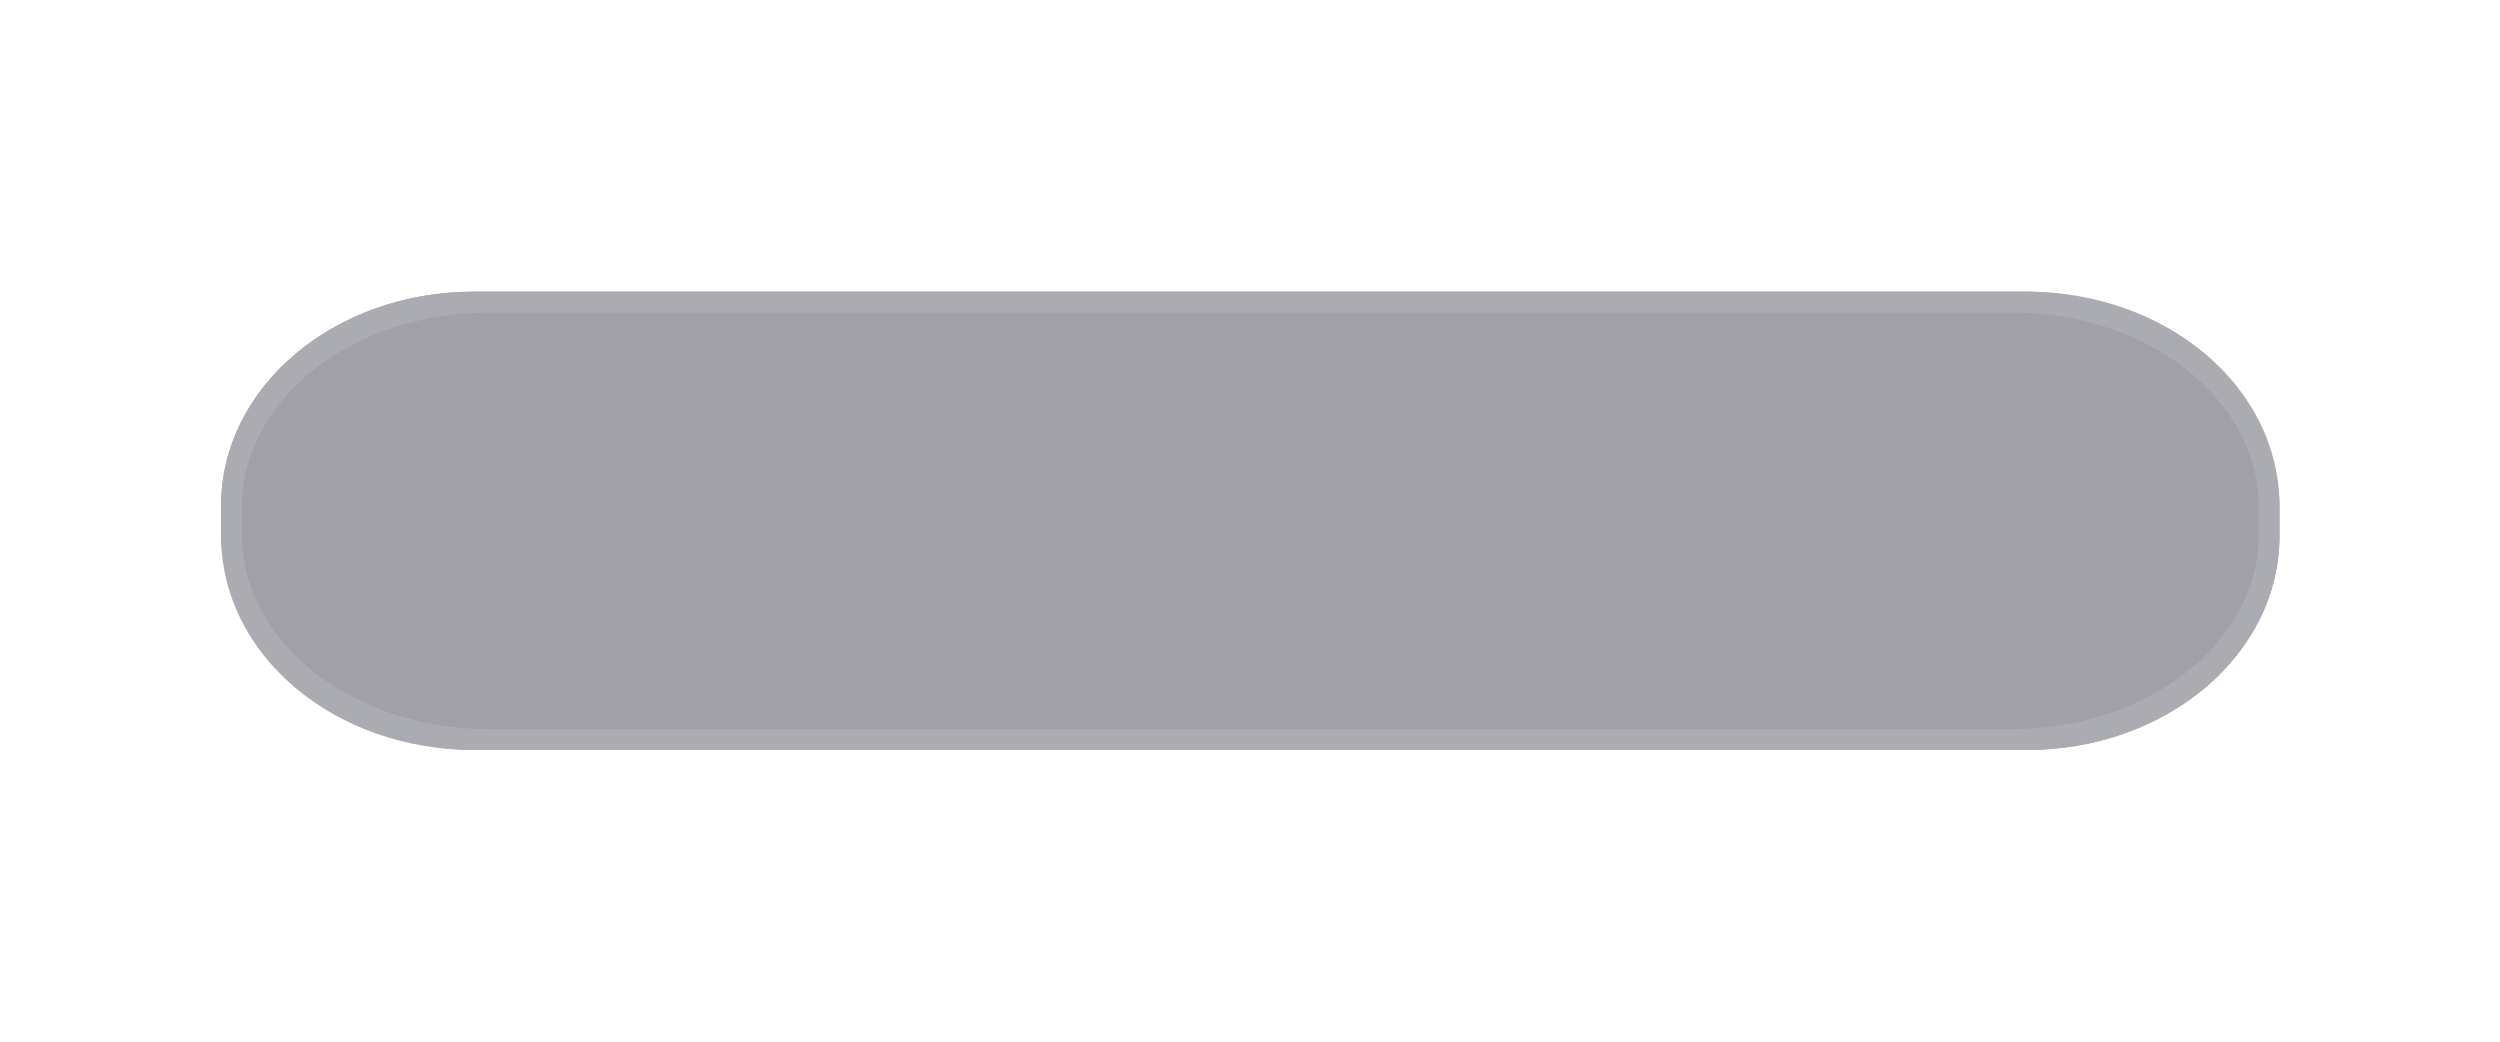<svg xmlns="http://www.w3.org/2000/svg" xmlns:svg="http://www.w3.org/2000/svg" xmlns:xlink="http://www.w3.org/1999/xlink" id="svg7539" width="60" height="25" version="1.1"><defs id="defs7541"><marker id="Arrow1Lend" orient="auto" overflow="visible" refX="0" refY="0"><path id="path3813" fill-rule="evenodd" stroke="#000" stroke-width="1pt" d="M 0.0,0.0 L 5.0,-5.0 L -12.5,0.0 L 5.0,5.0 L 0.0,0.0 z" transform="scale(0.8) rotate(180) translate(12.5,0)"/></marker><marker id="Arrow1Lstart" orient="auto" overflow="visible" refX="0" refY="0"><path id="path3810" fill-rule="evenodd" stroke="#000" stroke-width="1pt" d="M 0.0,0.0 L 5.0,-5.0 L -12.5,0.0 L 5.0,5.0 L 0.0,0.0 z" transform="scale(0.8) translate(12.5,0)"/></marker><linearGradient id="linearGradient3837"><stop id="stop3839" offset="0" stop-color="#000" stop-opacity=".447"/><stop id="stop3841" offset=".476" stop-color="#000" stop-opacity=".275"/><stop id="stop3843" offset=".974" stop-color="#000" stop-opacity=".255"/><stop id="stop3845" offset="1" stop-color="#000" stop-opacity=".188"/></linearGradient><linearGradient id="linearGradient3819"><stop id="stop3821" offset="0" stop-color="#000" stop-opacity=".447"/><stop id="stop3823" offset=".048" stop-color="#000" stop-opacity="1"/><stop id="stop3825" offset=".974" stop-color="#000" stop-opacity=".255"/><stop id="stop3827" offset="1" stop-color="#000" stop-opacity=".188"/></linearGradient><linearGradient id="linearGradient7362" x1="617.509" x2="617.509" y1="446.545" y2="457.801" gradientTransform="matrix(0.766,0,0,1.095,-297.649,-420.388)" gradientUnits="userSpaceOnUse" xlink:href="#linearGradient4929-9-0-03-2-2-2-3-9-7-3-7-7-2-6-3-4-7-3-3"/><linearGradient id="linearGradient4929-9-0-03-2-2-2-3-9-7-3-7-7-2-6-3-4-7-3-3"><stop id="stop4931-7-3-3-9-6-4-6-1-9-5-2-4-0-3-4-8-9-6-8" offset="0" stop-color="#fff" stop-opacity="1"/><stop id="stop4933-0-1-2-7-9-6-0-7-8-0-4-1-4-6-6-1-0-2-4" offset="1" stop-color="#fff" stop-opacity="0"/></linearGradient><linearGradient id="linearGradient7365" x1="292.857" x2="292.857" y1="211.076" y2="233.827" gradientTransform="matrix(0.242,0,0,0.905,83.974,-280.668)" gradientUnits="userSpaceOnUse" xlink:href="#linearGradient4695-1-4-3-5-0-6"/><linearGradient id="linearGradient4695-1-4-3-5-0-6"><stop id="stop4697-9-9-7-0-1-5" offset="0" stop-color="#000" stop-opacity=".33"/><stop id="stop4699-5-8-9-0-4-0" offset="1" stop-color="#000" stop-opacity="0"/></linearGradient><linearGradient id="linearGradient4751-5-4-1-2-9-1-2-3-365-589-154-4-7-64-3-8-6-5-3"><stop id="stop9737-3-0-8-1-8-3-3-0" offset="0" stop-color="#fff" stop-opacity="1"/><stop id="stop9739-4-8-0-7-48-9-7-7" offset="1" stop-color="#ebebeb" stop-opacity="1"/></linearGradient><linearGradient id="linearGradient7810" x1="257.578" x2="257.578" y1="289.329" y2="266.218" gradientTransform="matrix(2.065,0,0,1.038,-6.557,-369.672)" gradientUnits="userSpaceOnUse" xlink:href="#linearGradient4751-5-4-1-2-9-1-2-3-365-589-154-4-7-64-3-8-6-5-3"/><linearGradient id="linearGradient6387" x1="38.977" x2="38.977" y1="59.968" y2="8.093" gradientTransform="matrix(0.412,0,0,0.412,-2.176,-3)" gradientUnits="userSpaceOnUse" xlink:href="#linearGradient4215-8-4-7-28"/><linearGradient id="linearGradient6377" x1="71.204" x2="71.204" y1="6.238" y2="44.341" gradientTransform="matrix(0.514,0,0,0.514,-25.836,-2.021)" gradientUnits="userSpaceOnUse" xlink:href="#linearGradient4011-9-9-70-6-4"/><linearGradient id="linearGradient4215-8-4-7-28"><stop id="stop4217-1-2-7-5" offset="0" stop-color="#bdbdbd" stop-opacity="1"/><stop id="stop4219-3-4-5-0" offset="1" stop-color="#bdbdbd" stop-opacity="1"/></linearGradient><linearGradient id="linearGradient4011-9-9-70-6-4"><stop id="stop4013-5-4-3-4-3" offset="0" stop-color="#fff" stop-opacity="1"/><stop id="stop4015-1-5-70-6-7" offset=".508" stop-color="#fff" stop-opacity=".235"/><stop id="stop4017-7-0-13-7-0" offset=".835" stop-color="#fff" stop-opacity=".157"/><stop id="stop4019-1-12-7-5-0" offset="1" stop-color="#fff" stop-opacity=".392"/></linearGradient><linearGradient id="linearGradient3012" x1="731.057" x2="731.057" y1="654.815" y2="619.307" gradientTransform="matrix(2.786,0,0,0.972,-1785.294,-614.899)" gradientUnits="userSpaceOnUse" xlink:href="#linearGradient27416-1"/><linearGradient id="linearGradient27416-1"><stop id="stop27420-2" offset="0" stop-color="#55c1ec" stop-opacity="1"/><stop id="stop27422-3" offset="1" stop-color="#3689e6" stop-opacity="1"/></linearGradient><linearGradient id="linearGradient6179" x1="731.057" x2="731.057" y1="654.815" y2="619.307" gradientTransform="matrix(2.786,0,0,0.972,-1900.78,-706.985)" gradientUnits="userSpaceOnUse" xlink:href="#linearGradient27416-1"/><linearGradient id="linearGradient27416-1-7"><stop id="stop27420-2-2" offset="0" stop-color="#55c1ec" stop-opacity="1"/><stop id="stop27422-3-0" offset="1" stop-color="#3689e6" stop-opacity="1"/></linearGradient><linearGradient id="linearGradient3063" x1="731.057" x2="731.057" y1="654.815" y2="619.307" gradientTransform="matrix(2.786,0,0,0.972,-1783.794,-616.399)" gradientUnits="userSpaceOnUse" xlink:href="#linearGradient27416-1-7"/><linearGradient id="linearGradient3818" x1="8" x2="8" y1="1" y2="14" gradientTransform="matrix(0.867,0,0,0.929,1.067,1037.397)" gradientUnits="userSpaceOnUse" xlink:href="#linearGradient3768"/><linearGradient id="linearGradient3768"><stop id="stop3770" offset="0" stop-color="#000" stop-opacity=".447"/><stop id="stop3778" offset=".078" stop-color="#000" stop-opacity=".275"/><stop id="stop3774" offset=".974" stop-color="#000" stop-opacity=".255"/><stop id="stop3776" offset="1" stop-color="#000" stop-opacity=".188"/></linearGradient><linearGradient id="linearGradient3021" x1="8" x2="8" y1="1" y2="14" gradientTransform="matrix(0.867,0,0,0.929,95.067,-87.965)" gradientUnits="userSpaceOnUse" xlink:href="#linearGradient3768"/><linearGradient id="linearGradient3816" x1="142" x2="142" y1="-90" y2="-69" gradientTransform="matrix(1.003,0,0,0.675,-0.454,-26.492)" gradientUnits="userSpaceOnUse" xlink:href="#linearGradient4215-8-4-7-28"/><linearGradient id="linearGradient3897" x1="292.857" x2="292.857" y1="211.076" y2="233.827" gradientTransform="matrix(0.242,0,0,0.905,82.474,-289.168)" gradientUnits="userSpaceOnUse" xlink:href="#linearGradient4695-1-4-3-5-0-6"/></defs><g id="layer1" transform="translate(-116,93)"><rect id="rect4620" width="49.4" height="11" x="121.307" y="-86" fill="#a0a0a6" fill-opacity="1" stroke-dasharray="none" stroke-miterlimit="4" stroke-width="0" rx="6.067" ry="5.133"/><path id="rect4205" fill="#ababb2" fill-opacity="1" stroke-dasharray="none" stroke-miterlimit="4" stroke-width="0" d="M 11.373 7 C 8.012 7 5.307 9.289 5.307 12.133 L 5.307 12.867 C 5.307 15.711 8.012 18 11.373 18 L 48.641 18 C 52.002 18 54.707 15.711 54.707 12.867 L 54.707 12.133 C 54.707 9.289 52.002 7 48.641 7 L 11.373 7 z M 11.75 7.5 L 48.264 7.5 C 51.557 7.5 54.207 9.581 54.207 12.166 L 54.207 12.834 C 54.207 15.419 51.557 17.5 48.264 17.5 L 11.75 17.5 C 8.457 17.5 5.807 15.419 5.807 12.834 L 5.807 12.166 C 5.807 9.581 8.457 7.5 11.75 7.5 z" transform="translate(116,-93)"/></g></svg>